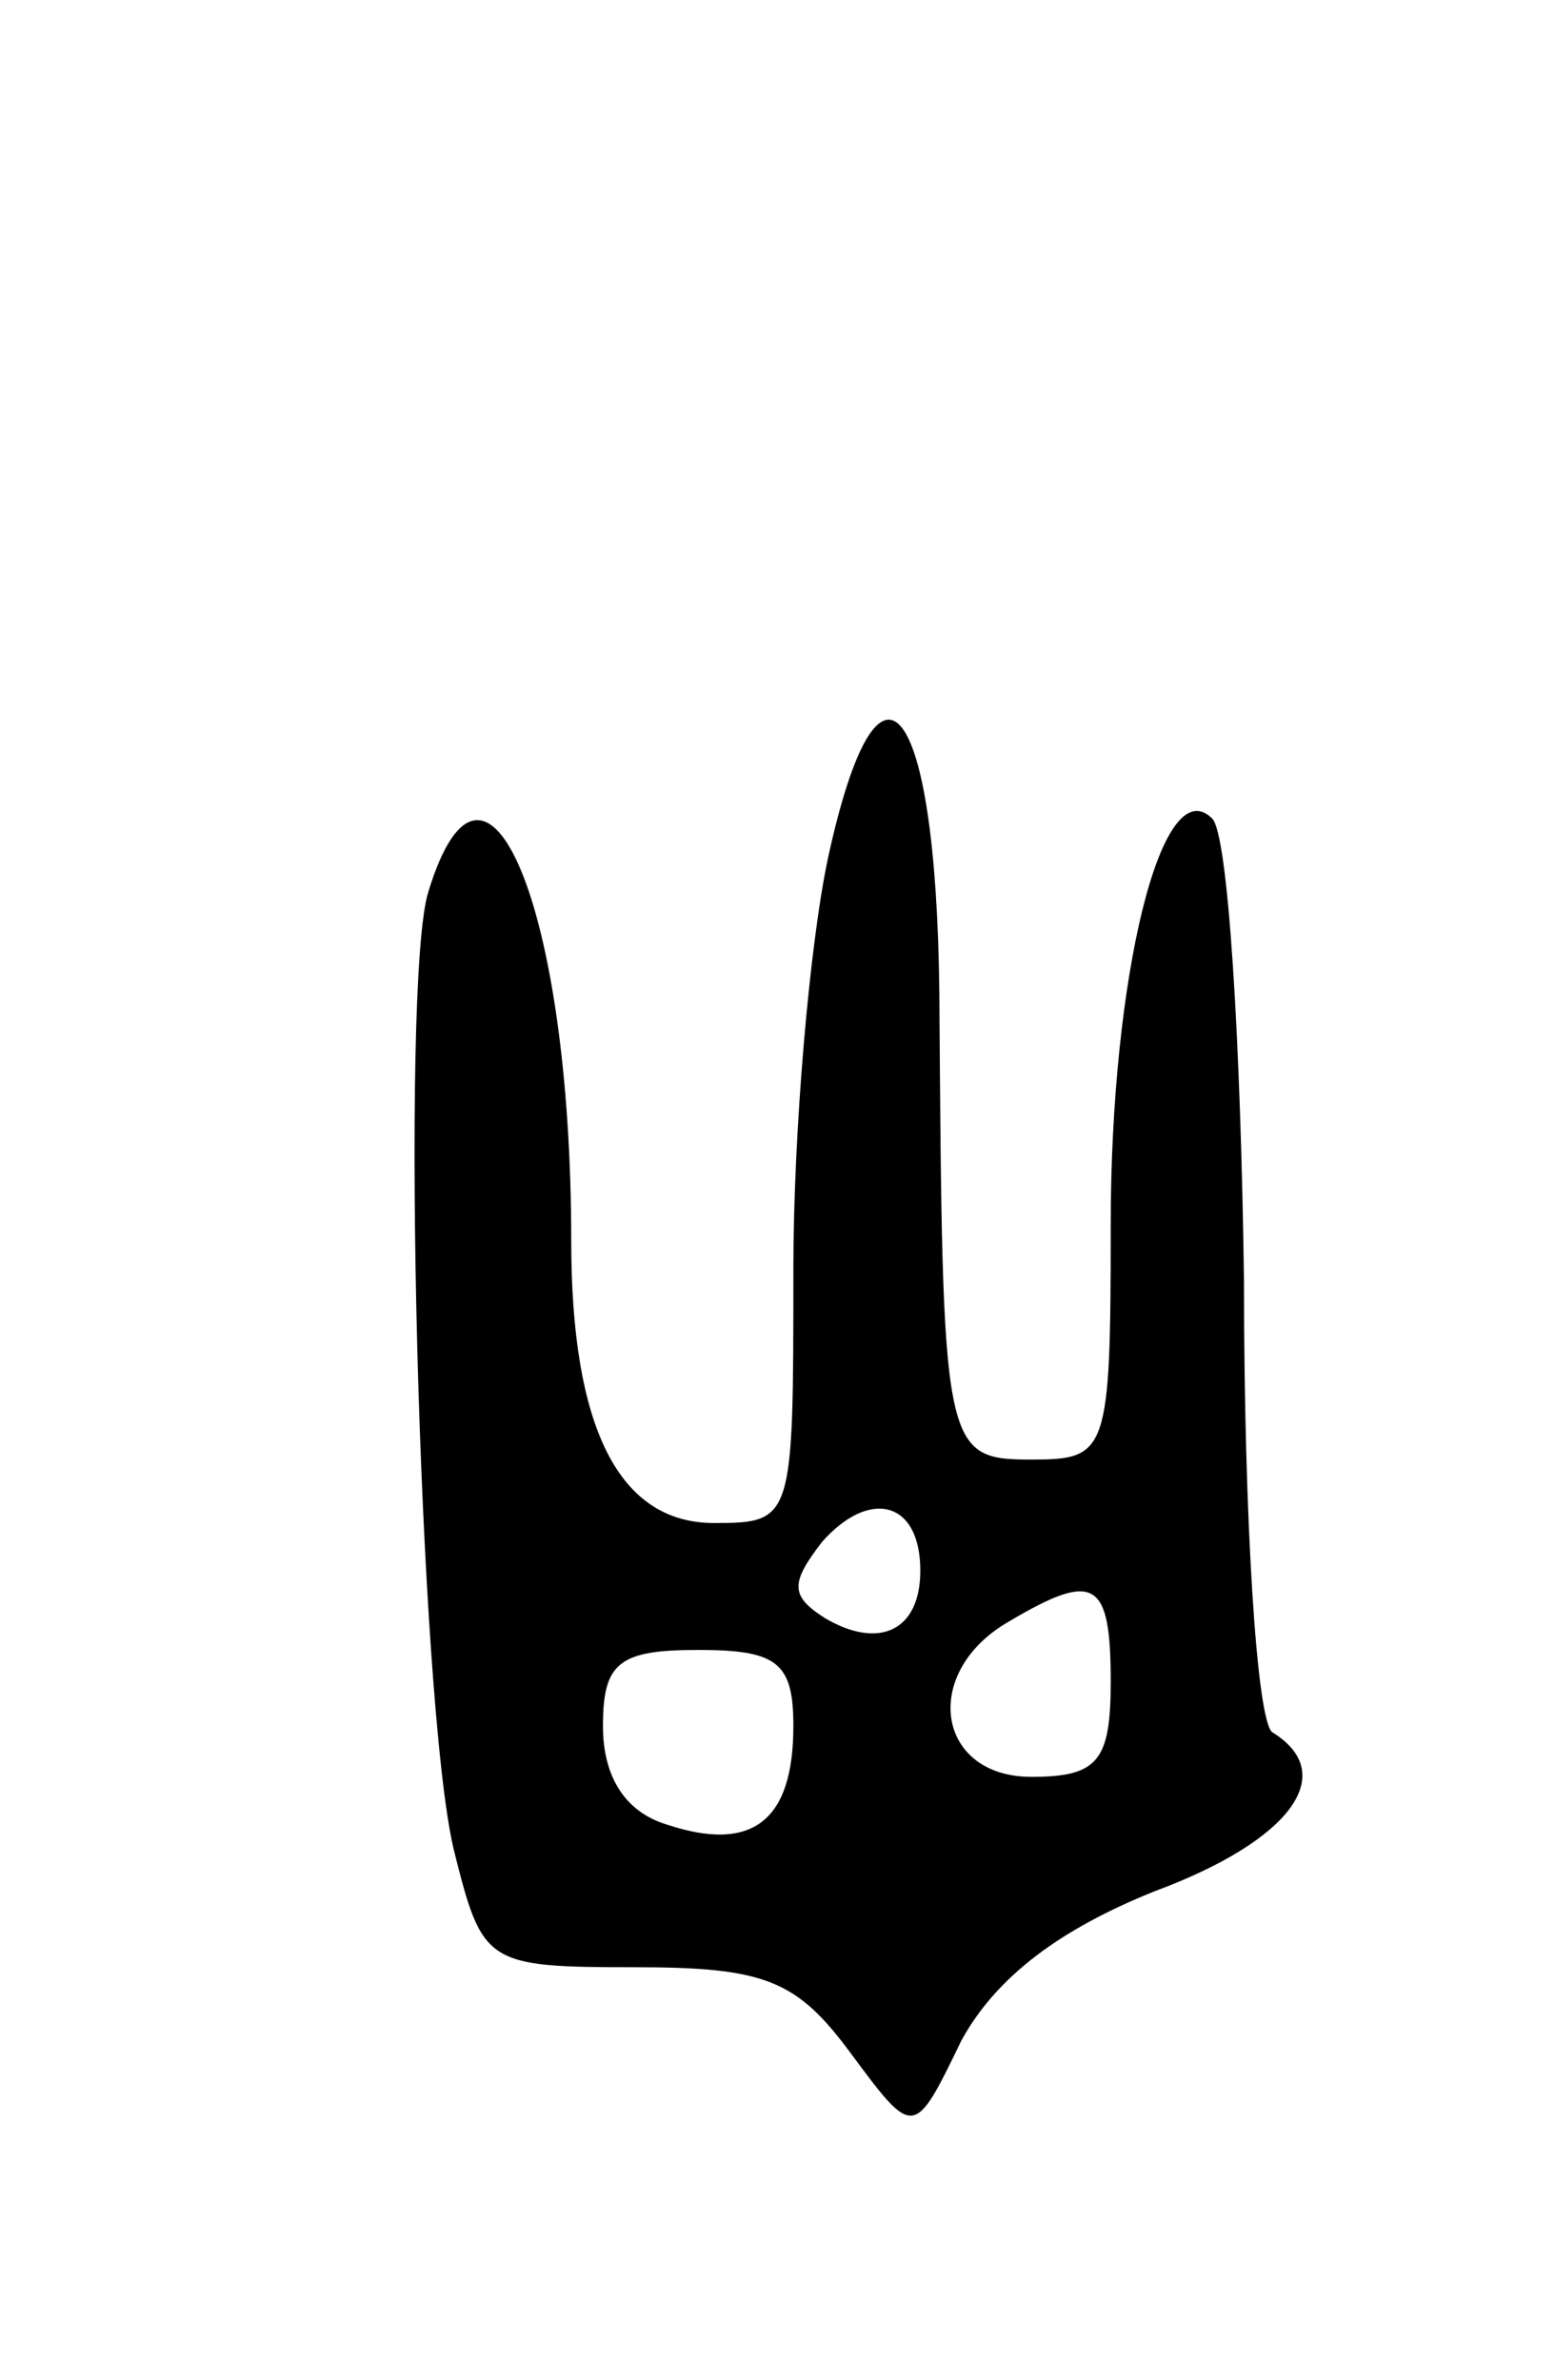 <svg version="1.0" xmlns="http://www.w3.org/2000/svg"
 width="49pt" height="75pt" viewBox="0 0 49 75"
 preserveAspectRatio="xMidYMid meet">
<g transform="translate(0,75) scale(0.1,-0.1)"
fill="#000000" stroke="none">
<path d="M261 480 c-6 -28 -11 -87 -11 -130 0 -79 0 -80 -25 -80 -30 0 -45 30
-45 89 0 105 -27 169 -45 110 -9 -28 -3 -256 8 -302 9 -36 10 -37 57 -37 41 0
51 -4 68 -27 20 -27 20 -27 35 4 11 20 31 35 61 47 43 16 58 37 37 50 -5 3 -9
67 -9 142 -1 76 -5 141 -10 146 -16 16 -32 -50 -32 -128 0 -72 -1 -74 -25 -74
-28 0 -28 3 -29 147 -1 93 -19 116 -35 43z m29 -225 c0 -19 -13 -25 -30 -15
-11 7 -11 11 -1 24 15 17 31 13 31 -9z m60 -35 c0 -25 -4 -30 -25 -30 -30 0
-35 33 -7 49 27 16 32 13 32 -19z m-100 -14 c0 -30 -13 -40 -40 -31 -13 4 -20
15 -20 31 0 20 5 24 30 24 25 0 30 -4 30 -24z"/>
</g>
</svg>
